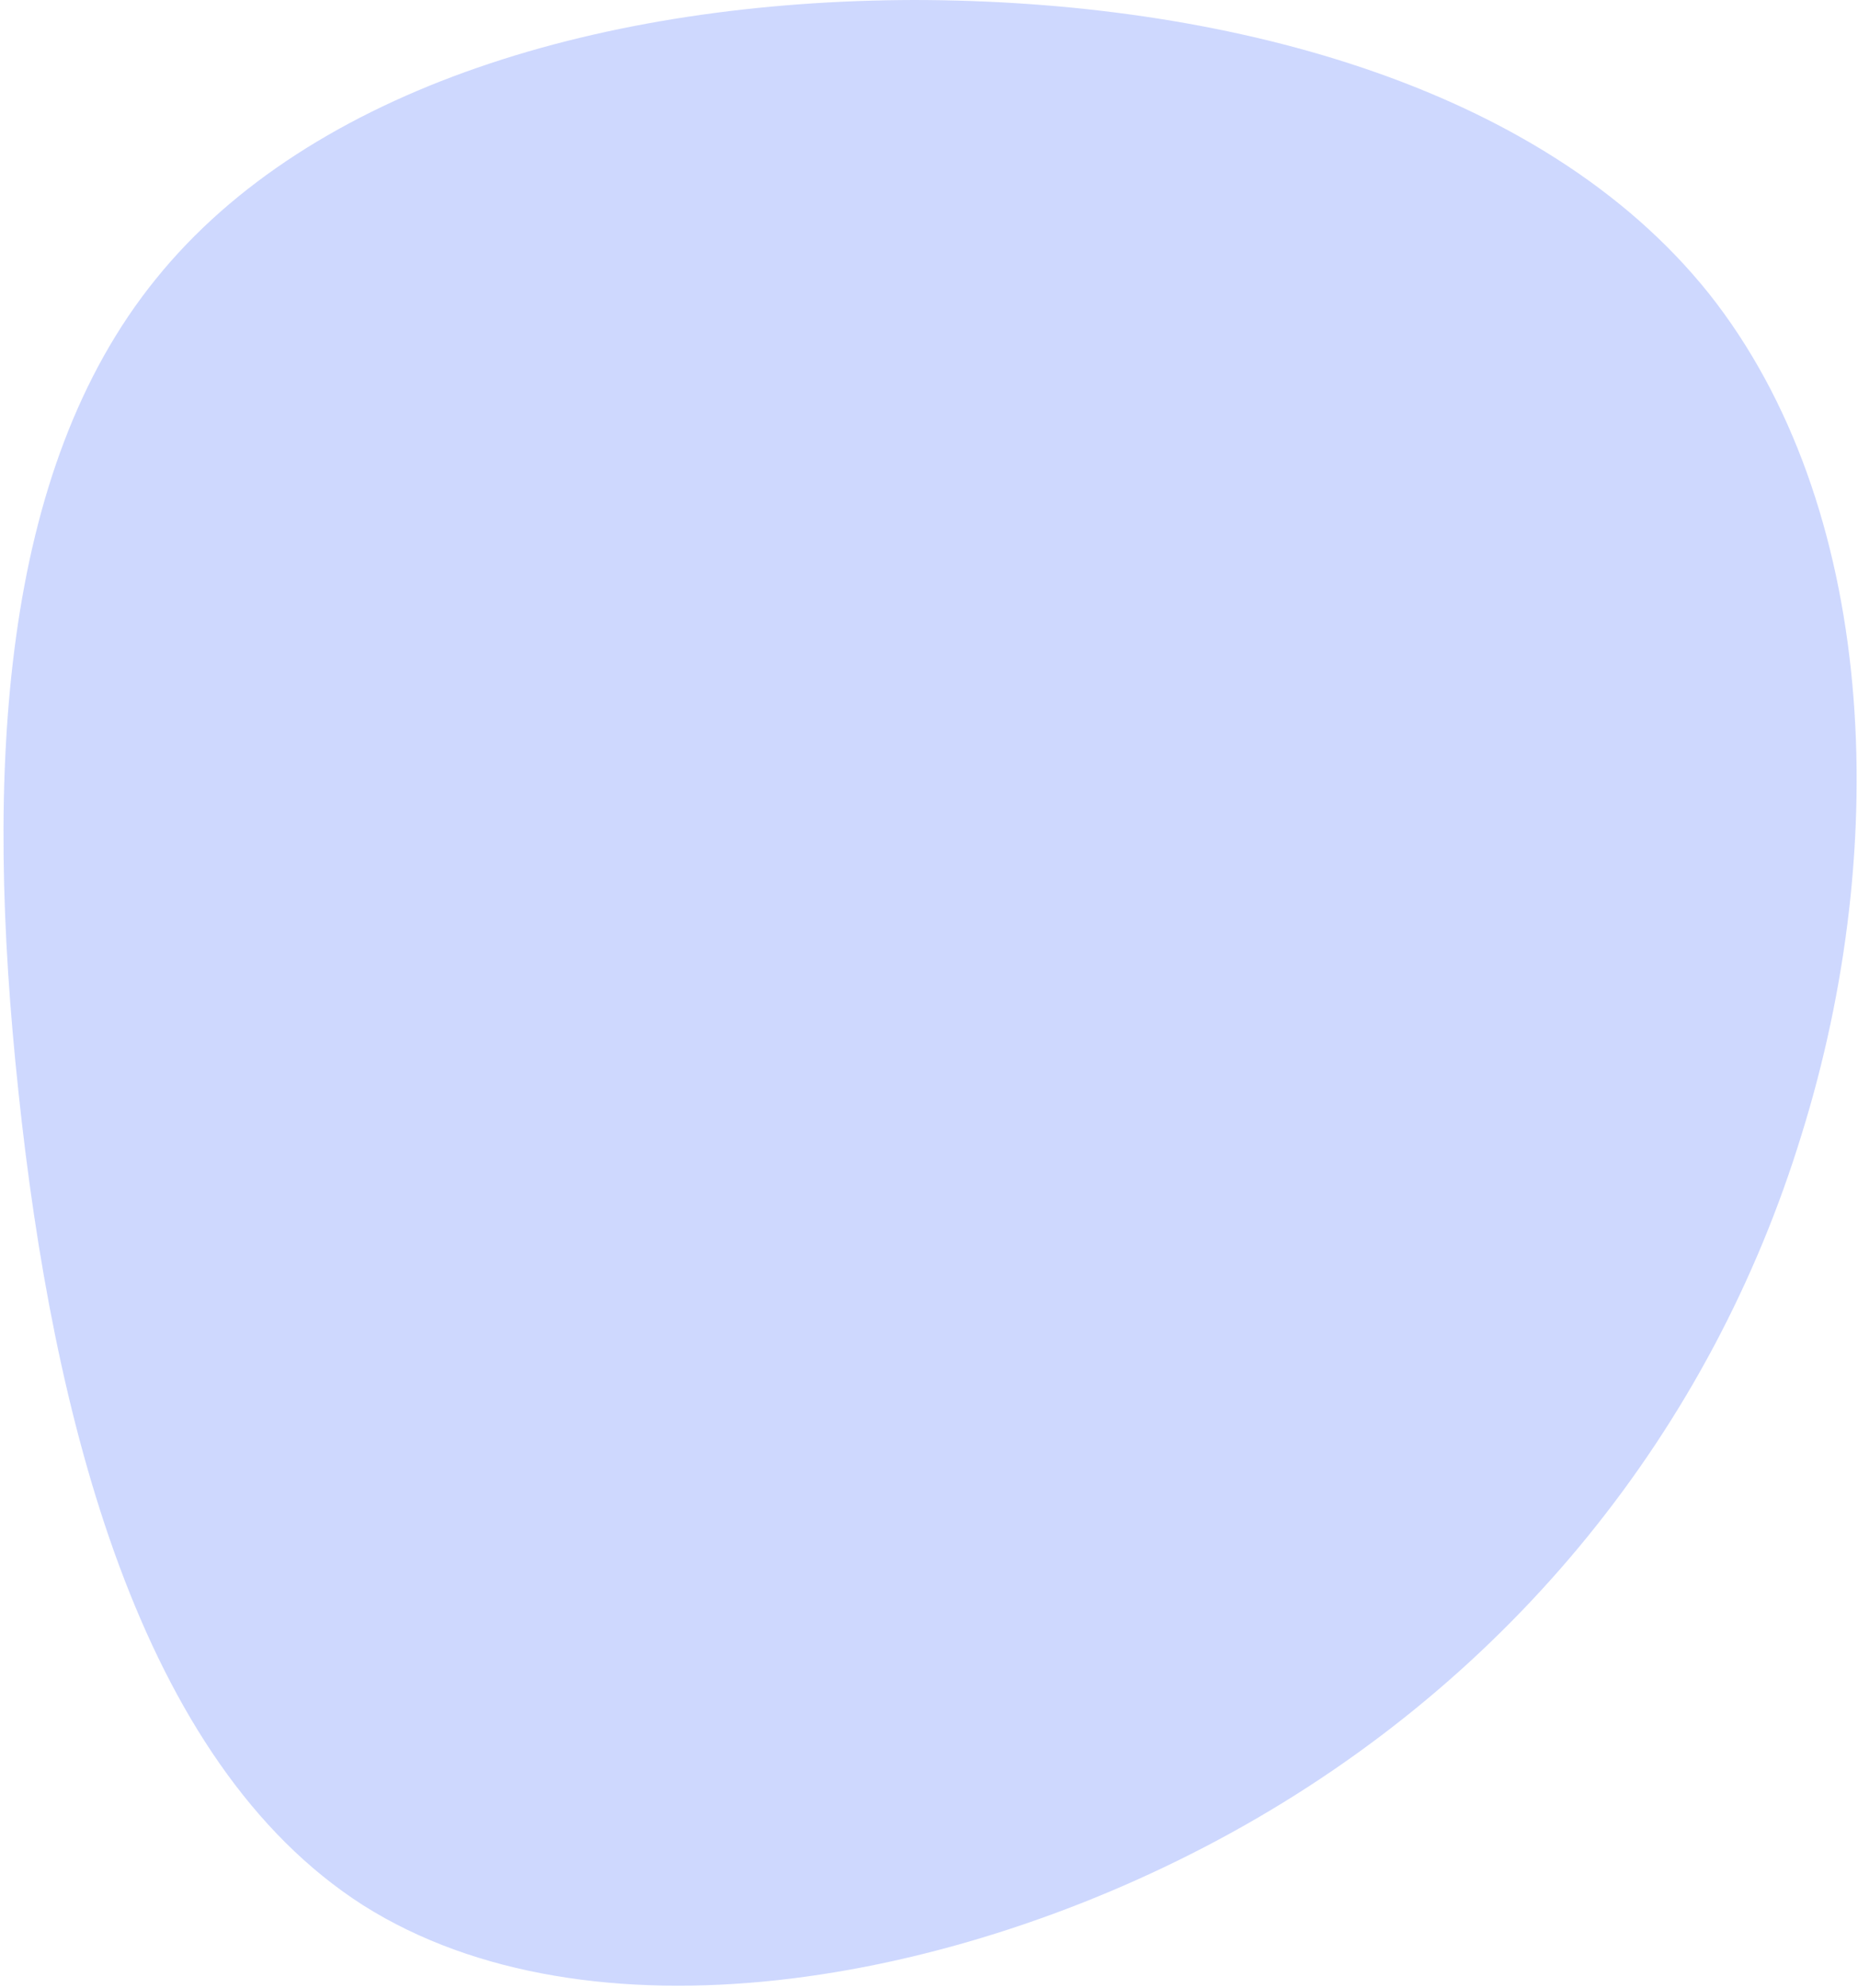 <?xml version="1.0"?>
<svg width="459" height="491" xmlns="http://www.w3.org/2000/svg" xmlns:svg="http://www.w3.org/2000/svg">
 <g class="layer">
  <title>Layer 1</title>
  <path d="m304.32,452.53c-69.24,38.17 -158.92,53.14 -214.56,18.02c-55.55,-35.45 -76.74,-120.9 -85.19,-200.81c-8.53,-79.58 -4.33,-153.61 33.9,-200.8c38.33,-47.53 111.21,-68.77 187.33,-68.94c75.69,0.07 154.81,20.56 196.35,72.47c41.46,52.23 45.44,135.56 22.87,207.86c-22.33,72.73 -71.46,134.02 -140.7,172.2z" fill="#5a7bfc" fill-opacity="0.3" id="svg_1"/>
 </g>
</svg>